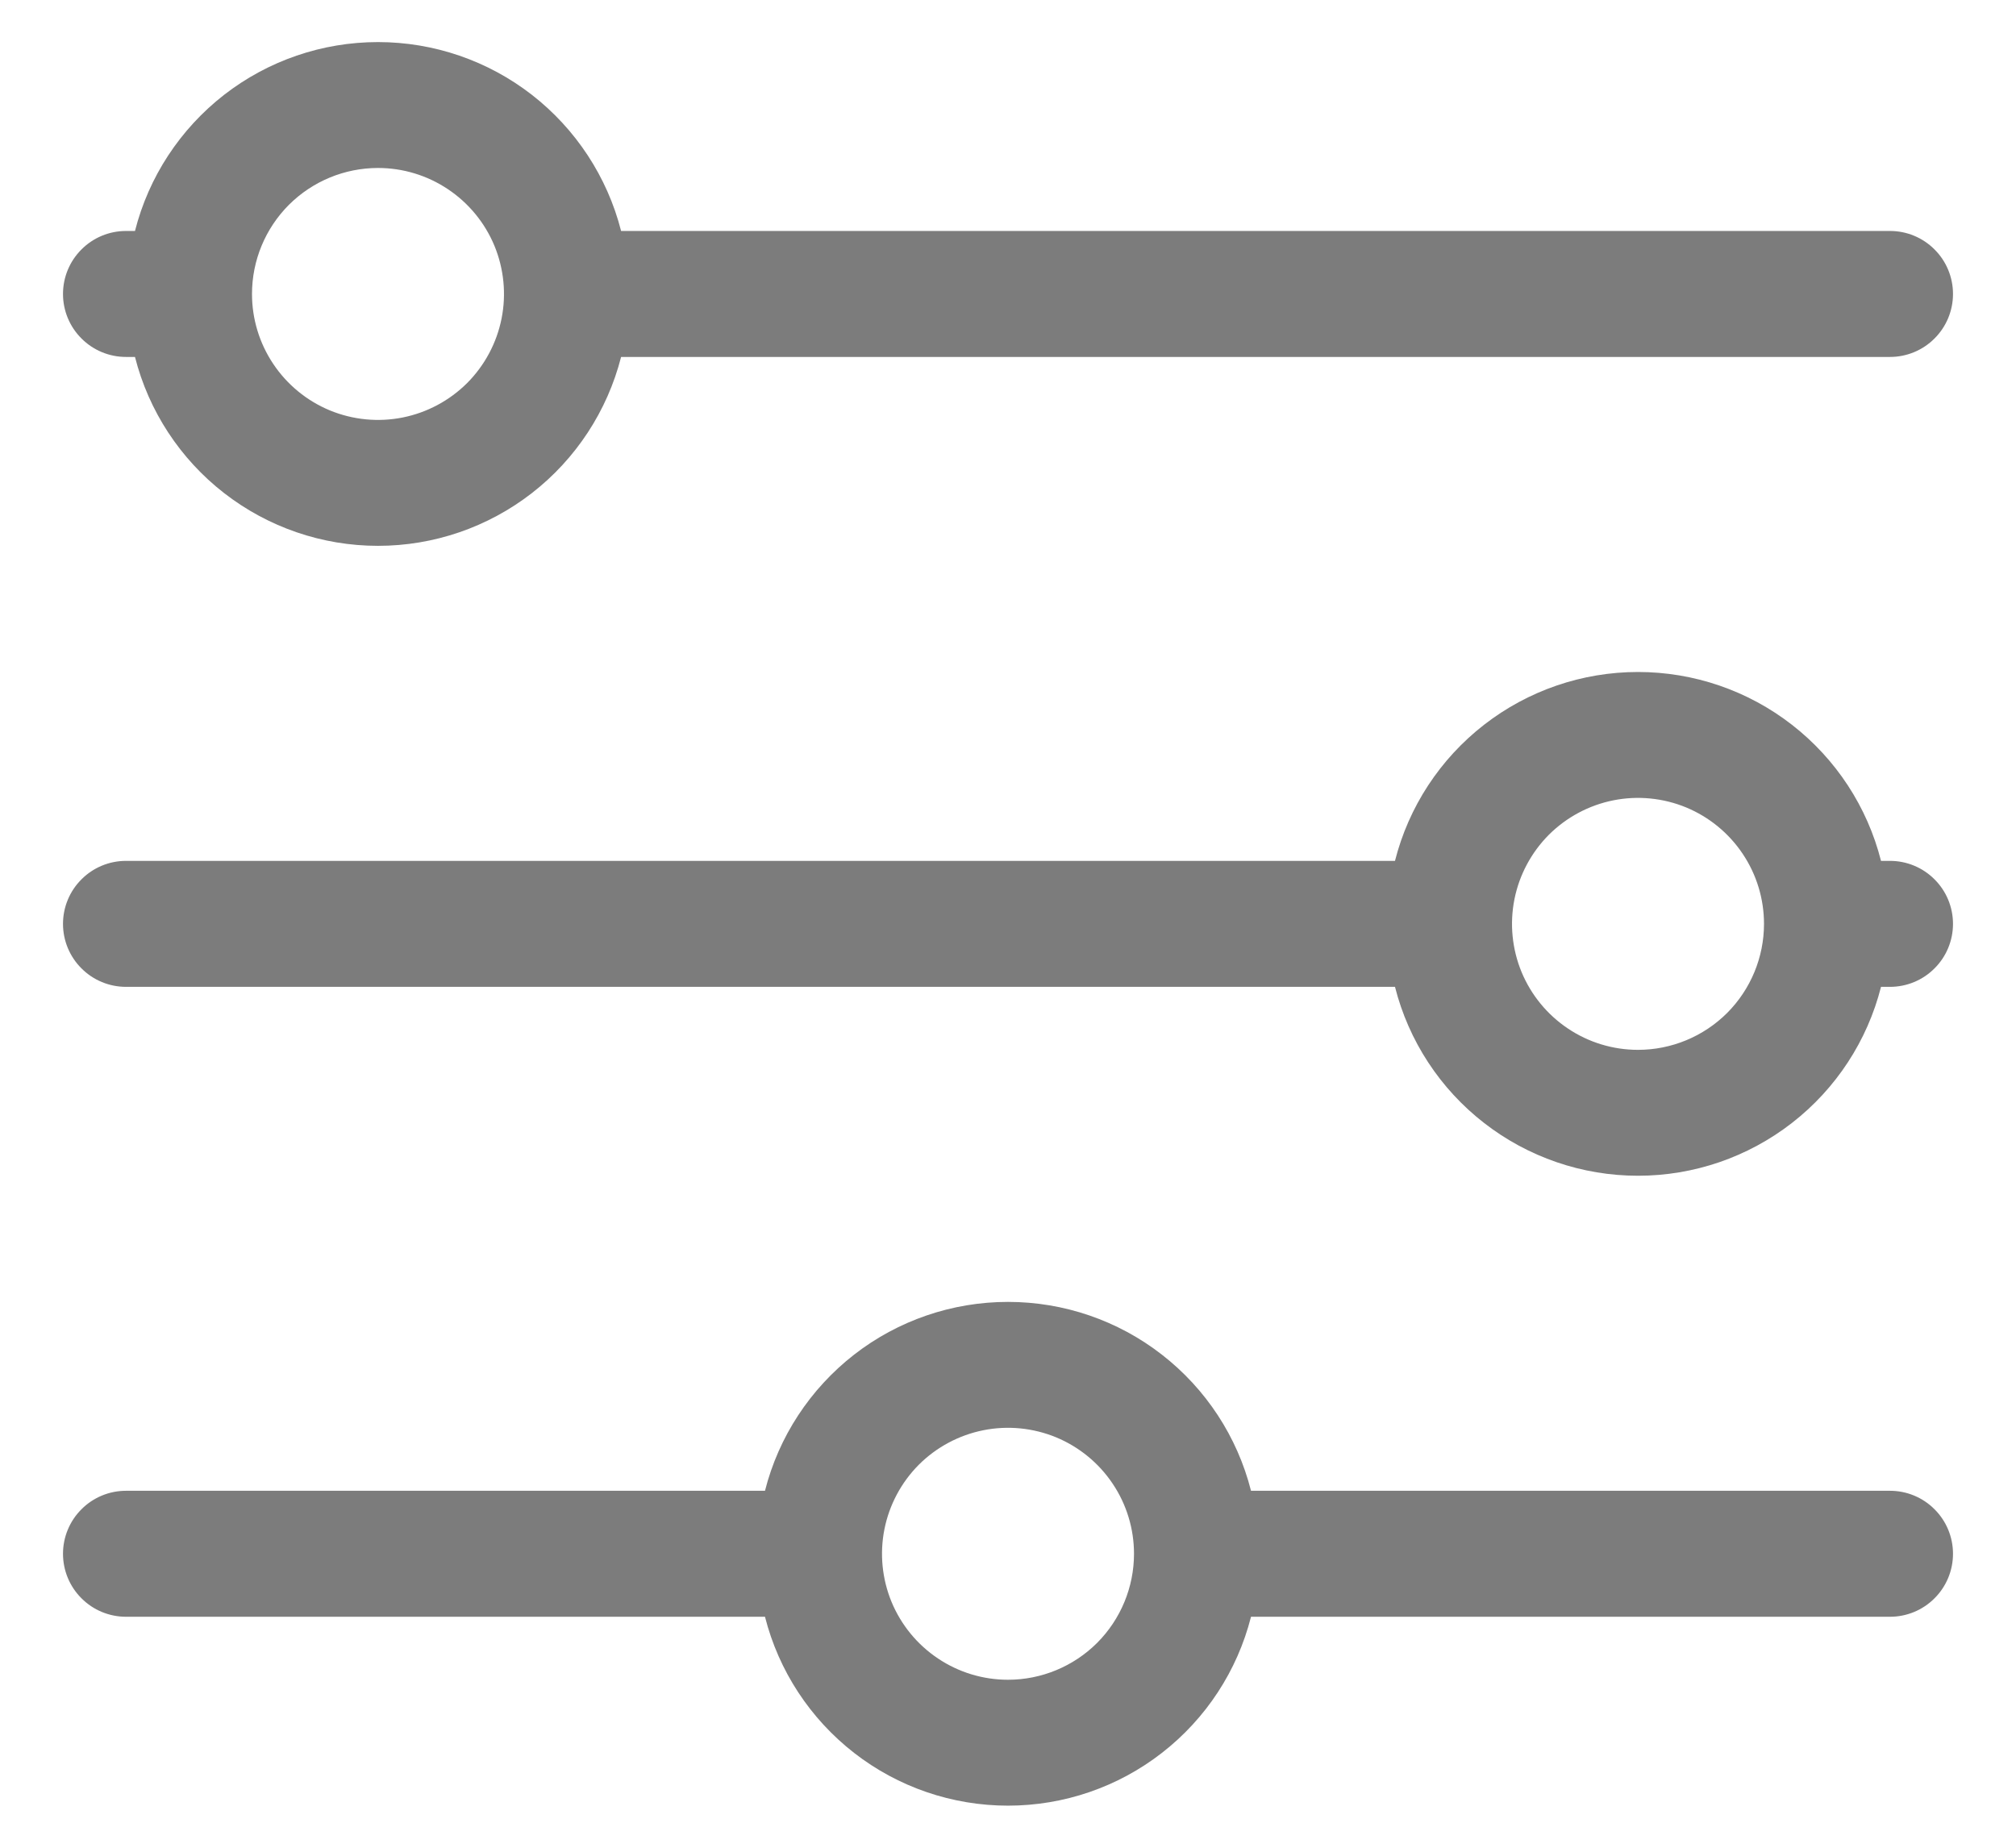 <svg width="24" height="22" viewBox="0 0 24 22" fill="none" xmlns="http://www.w3.org/2000/svg">
<path d="M1.5 4.25H1.607C1.77 4.893 2.144 5.464 2.668 5.871C3.192 6.278 3.836 6.499 4.5 6.499C5.164 6.499 5.808 6.278 6.332 5.871C6.856 5.464 7.23 4.893 7.394 4.25H22.5C22.699 4.25 22.89 4.171 23.03 4.03C23.171 3.89 23.25 3.699 23.25 3.5C23.25 3.301 23.171 3.11 23.03 2.97C22.89 2.829 22.699 2.75 22.5 2.75H7.394C7.23 2.107 6.856 1.537 6.332 1.129C5.808 0.722 5.164 0.501 4.5 0.501C3.836 0.501 3.192 0.722 2.668 1.129C2.144 1.537 1.77 2.107 1.607 2.75H1.5C1.301 2.75 1.11 2.829 0.97 2.97C0.829 3.11 0.75 3.301 0.75 3.5C0.75 3.699 0.829 3.89 0.97 4.03C1.11 4.171 1.301 4.25 1.5 4.25ZM4.5 2C4.797 2 5.087 2.088 5.333 2.253C5.58 2.418 5.772 2.652 5.886 2.926C5.999 3.2 6.029 3.502 5.971 3.793C5.913 4.084 5.77 4.351 5.561 4.561C5.351 4.77 5.084 4.913 4.793 4.971C4.502 5.029 4.2 4.999 3.926 4.886C3.652 4.772 3.418 4.58 3.253 4.333C3.088 4.087 3 3.797 3 3.5C3 3.102 3.158 2.721 3.439 2.439C3.721 2.158 4.102 2 4.5 2ZM22.5 10.25H22.393C22.23 9.607 21.857 9.037 21.332 8.629C20.808 8.222 20.164 8.001 19.5 8.001C18.836 8.001 18.192 8.222 17.668 8.629C17.143 9.037 16.77 9.607 16.607 10.25H1.5C1.301 10.25 1.11 10.329 0.97 10.47C0.829 10.61 0.75 10.801 0.75 11C0.75 11.199 0.829 11.39 0.97 11.53C1.11 11.671 1.301 11.75 1.5 11.75H16.607C16.77 12.393 17.143 12.963 17.668 13.371C18.192 13.778 18.836 13.999 19.5 13.999C20.164 13.999 20.808 13.778 21.332 13.371C21.857 12.963 22.23 12.393 22.393 11.75H22.5C22.699 11.75 22.89 11.671 23.03 11.53C23.171 11.39 23.25 11.199 23.25 11C23.25 10.801 23.171 10.61 23.03 10.47C22.89 10.329 22.699 10.25 22.5 10.25ZM19.5 12.5C19.203 12.5 18.913 12.412 18.667 12.247C18.42 12.082 18.228 11.848 18.114 11.574C18.001 11.3 17.971 10.998 18.029 10.707C18.087 10.416 18.23 10.149 18.439 9.939C18.649 9.73 18.916 9.587 19.207 9.529C19.498 9.471 19.8 9.501 20.074 9.614C20.348 9.728 20.582 9.92 20.747 10.167C20.912 10.413 21 10.703 21 11C21 11.398 20.842 11.779 20.561 12.061C20.279 12.342 19.898 12.5 19.5 12.5ZM22.5 17.75H14.893C14.73 17.107 14.357 16.537 13.832 16.129C13.309 15.722 12.664 15.501 12 15.501C11.336 15.501 10.691 15.722 10.168 16.129C9.644 16.537 9.27 17.107 9.107 17.75H1.5C1.301 17.75 1.11 17.829 0.97 17.97C0.829 18.11 0.75 18.301 0.75 18.5C0.75 18.699 0.829 18.89 0.97 19.03C1.11 19.171 1.301 19.25 1.5 19.25H9.107C9.27 19.893 9.644 20.463 10.168 20.871C10.691 21.278 11.336 21.499 12 21.499C12.664 21.499 13.309 21.278 13.832 20.871C14.357 20.463 14.73 19.893 14.893 19.25H22.5C22.699 19.25 22.89 19.171 23.03 19.03C23.171 18.89 23.25 18.699 23.25 18.5C23.25 18.301 23.171 18.11 23.03 17.97C22.89 17.829 22.699 17.75 22.5 17.75ZM12 20C11.703 20 11.413 19.912 11.167 19.747C10.92 19.582 10.728 19.348 10.614 19.074C10.501 18.8 10.471 18.498 10.529 18.207C10.587 17.916 10.73 17.649 10.939 17.439C11.149 17.23 11.416 17.087 11.707 17.029C11.998 16.971 12.3 17.001 12.574 17.114C12.848 17.228 13.082 17.42 13.247 17.667C13.412 17.913 13.5 18.203 13.5 18.5C13.5 18.898 13.342 19.279 13.061 19.561C12.779 19.842 12.398 20 12 20Z" fill="#7C7C7C"/>
</svg>

